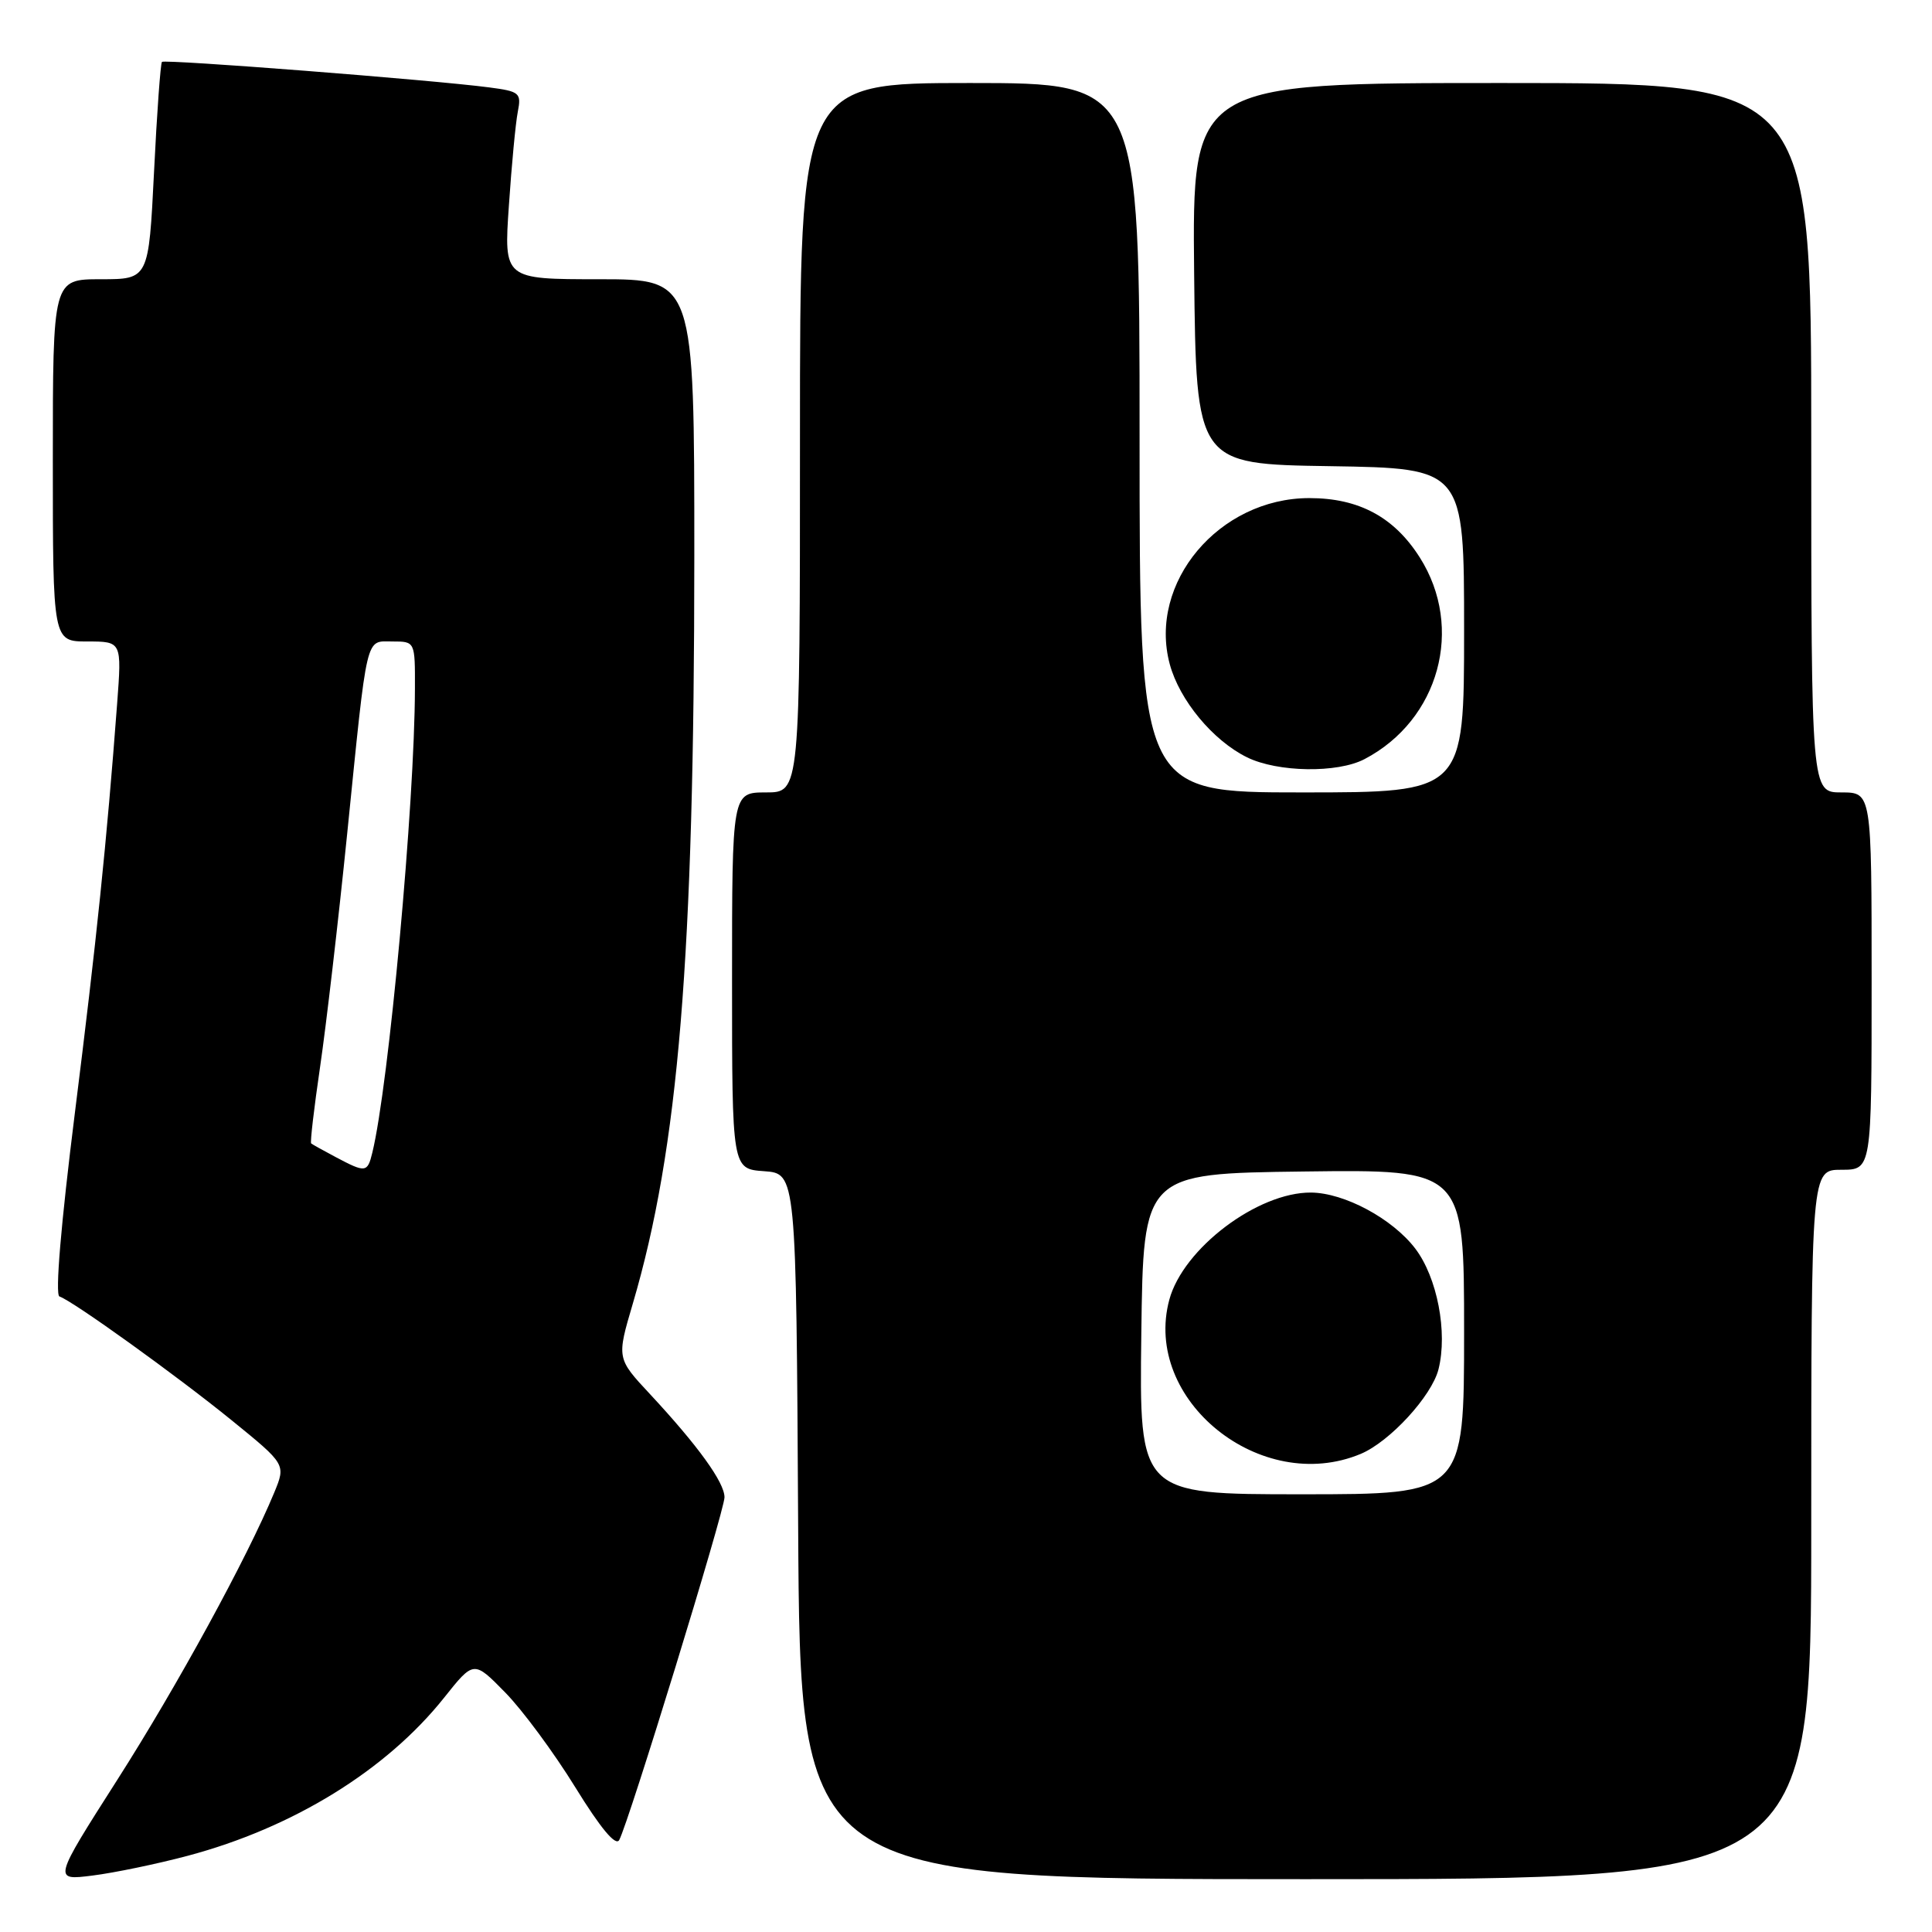 <?xml version="1.0" encoding="UTF-8" standalone="no"?>
<!DOCTYPE svg PUBLIC "-//W3C//DTD SVG 1.1//EN" "http://www.w3.org/Graphics/SVG/1.1/DTD/svg11.dtd" >
<svg xmlns="http://www.w3.org/2000/svg" xmlns:xlink="http://www.w3.org/1999/xlink" version="1.1" viewBox="0 0 256 256">
 <g >
 <path fill="currentColor"
d=" M 24.88 245.90 C 38.84 242.18 51.19 234.57 58.85 224.95 C 62.78 220.01 62.78 220.01 66.94 224.26 C 69.23 226.59 73.40 232.24 76.22 236.81 C 79.58 242.26 81.59 244.67 82.05 243.81 C 83.32 241.46 96.00 200.17 96.00 198.40 C 96.00 196.43 92.50 191.58 86.14 184.74 C 81.71 179.99 81.71 179.99 83.85 172.74 C 89.91 152.15 91.99 126.91 92.00 73.75 C 92.00 37.00 92.00 37.00 79.38 37.00 C 66.76 37.00 66.76 37.00 67.43 27.25 C 67.79 21.89 68.32 16.29 68.61 14.82 C 69.10 12.31 68.86 12.11 64.81 11.58 C 57.27 10.59 21.83 7.83 21.46 8.20 C 21.27 8.40 20.79 14.96 20.41 22.78 C 19.70 37.00 19.70 37.00 13.35 37.00 C 7.00 37.00 7.00 37.00 7.00 61.00 C 7.00 85.00 7.00 85.00 11.57 85.00 C 16.14 85.00 16.14 85.00 15.52 93.25 C 14.14 111.60 12.79 124.63 9.92 147.48 C 8.08 162.16 7.28 171.59 7.88 171.79 C 9.66 172.39 23.39 182.26 30.69 188.19 C 37.88 194.03 37.88 194.03 36.34 197.77 C 32.76 206.41 23.49 223.39 15.54 235.84 C 7.03 249.18 7.03 249.18 12.26 248.52 C 15.14 248.16 20.82 246.98 24.88 245.90 Z  M 240.00 202.00 C 240.00 155.00 240.00 155.00 244.00 155.00 C 248.00 155.00 248.00 155.00 248.00 130.00 C 248.00 105.00 248.00 105.00 244.00 105.00 C 240.00 105.00 240.00 105.00 240.00 58.00 C 240.00 11.00 240.00 11.00 198.98 11.00 C 157.97 11.00 157.97 11.00 158.23 36.25 C 158.50 61.50 158.50 61.50 176.25 61.77 C 194.00 62.05 194.00 62.05 194.00 83.52 C 194.00 105.00 194.00 105.00 172.50 105.00 C 151.00 105.00 151.00 105.00 151.00 58.00 C 151.00 11.00 151.00 11.00 128.50 11.00 C 106.00 11.00 106.00 11.00 106.00 58.00 C 106.00 105.00 106.00 105.00 101.50 105.00 C 97.00 105.00 97.00 105.00 97.00 129.94 C 97.00 154.89 97.00 154.89 101.25 155.19 C 105.50 155.50 105.50 155.50 105.76 202.25 C 106.02 249.00 106.02 249.00 173.01 249.00 C 240.00 249.00 240.00 249.00 240.00 202.00 Z  M 180.80 100.59 C 190.70 95.42 194.05 83.20 188.13 73.87 C 184.74 68.52 180.06 66.00 173.50 66.00 C 161.52 66.00 152.10 77.22 155.00 88.01 C 156.29 92.78 160.71 98.12 165.24 100.35 C 169.29 102.34 177.21 102.47 180.80 100.59 Z  M 44.50 153.33 C 42.85 152.45 41.38 151.64 41.23 151.51 C 41.08 151.39 41.61 146.84 42.41 141.39 C 43.21 135.95 44.83 122.05 46.00 110.50 C 48.73 83.53 48.38 85.00 52.02 85.00 C 55.00 85.00 55.00 85.00 54.98 91.25 C 54.95 106.47 51.51 143.88 49.33 152.75 C 48.69 155.39 48.44 155.42 44.50 153.33 Z  M 151.23 176.75 C 151.50 155.50 151.50 155.50 172.75 155.23 C 194.00 154.96 194.00 154.96 194.00 176.48 C 194.00 198.00 194.00 198.00 172.48 198.00 C 150.96 198.00 150.96 198.00 151.23 176.75 Z  M 180.30 192.65 C 184.15 191.04 189.72 184.98 190.61 181.43 C 191.84 176.52 190.44 169.26 187.52 165.43 C 184.49 161.47 178.14 158.06 173.72 158.02 C 166.64 157.97 156.77 165.43 154.94 172.22 C 151.36 185.51 167.08 198.17 180.30 192.65 Z "/>
</g>
</svg>